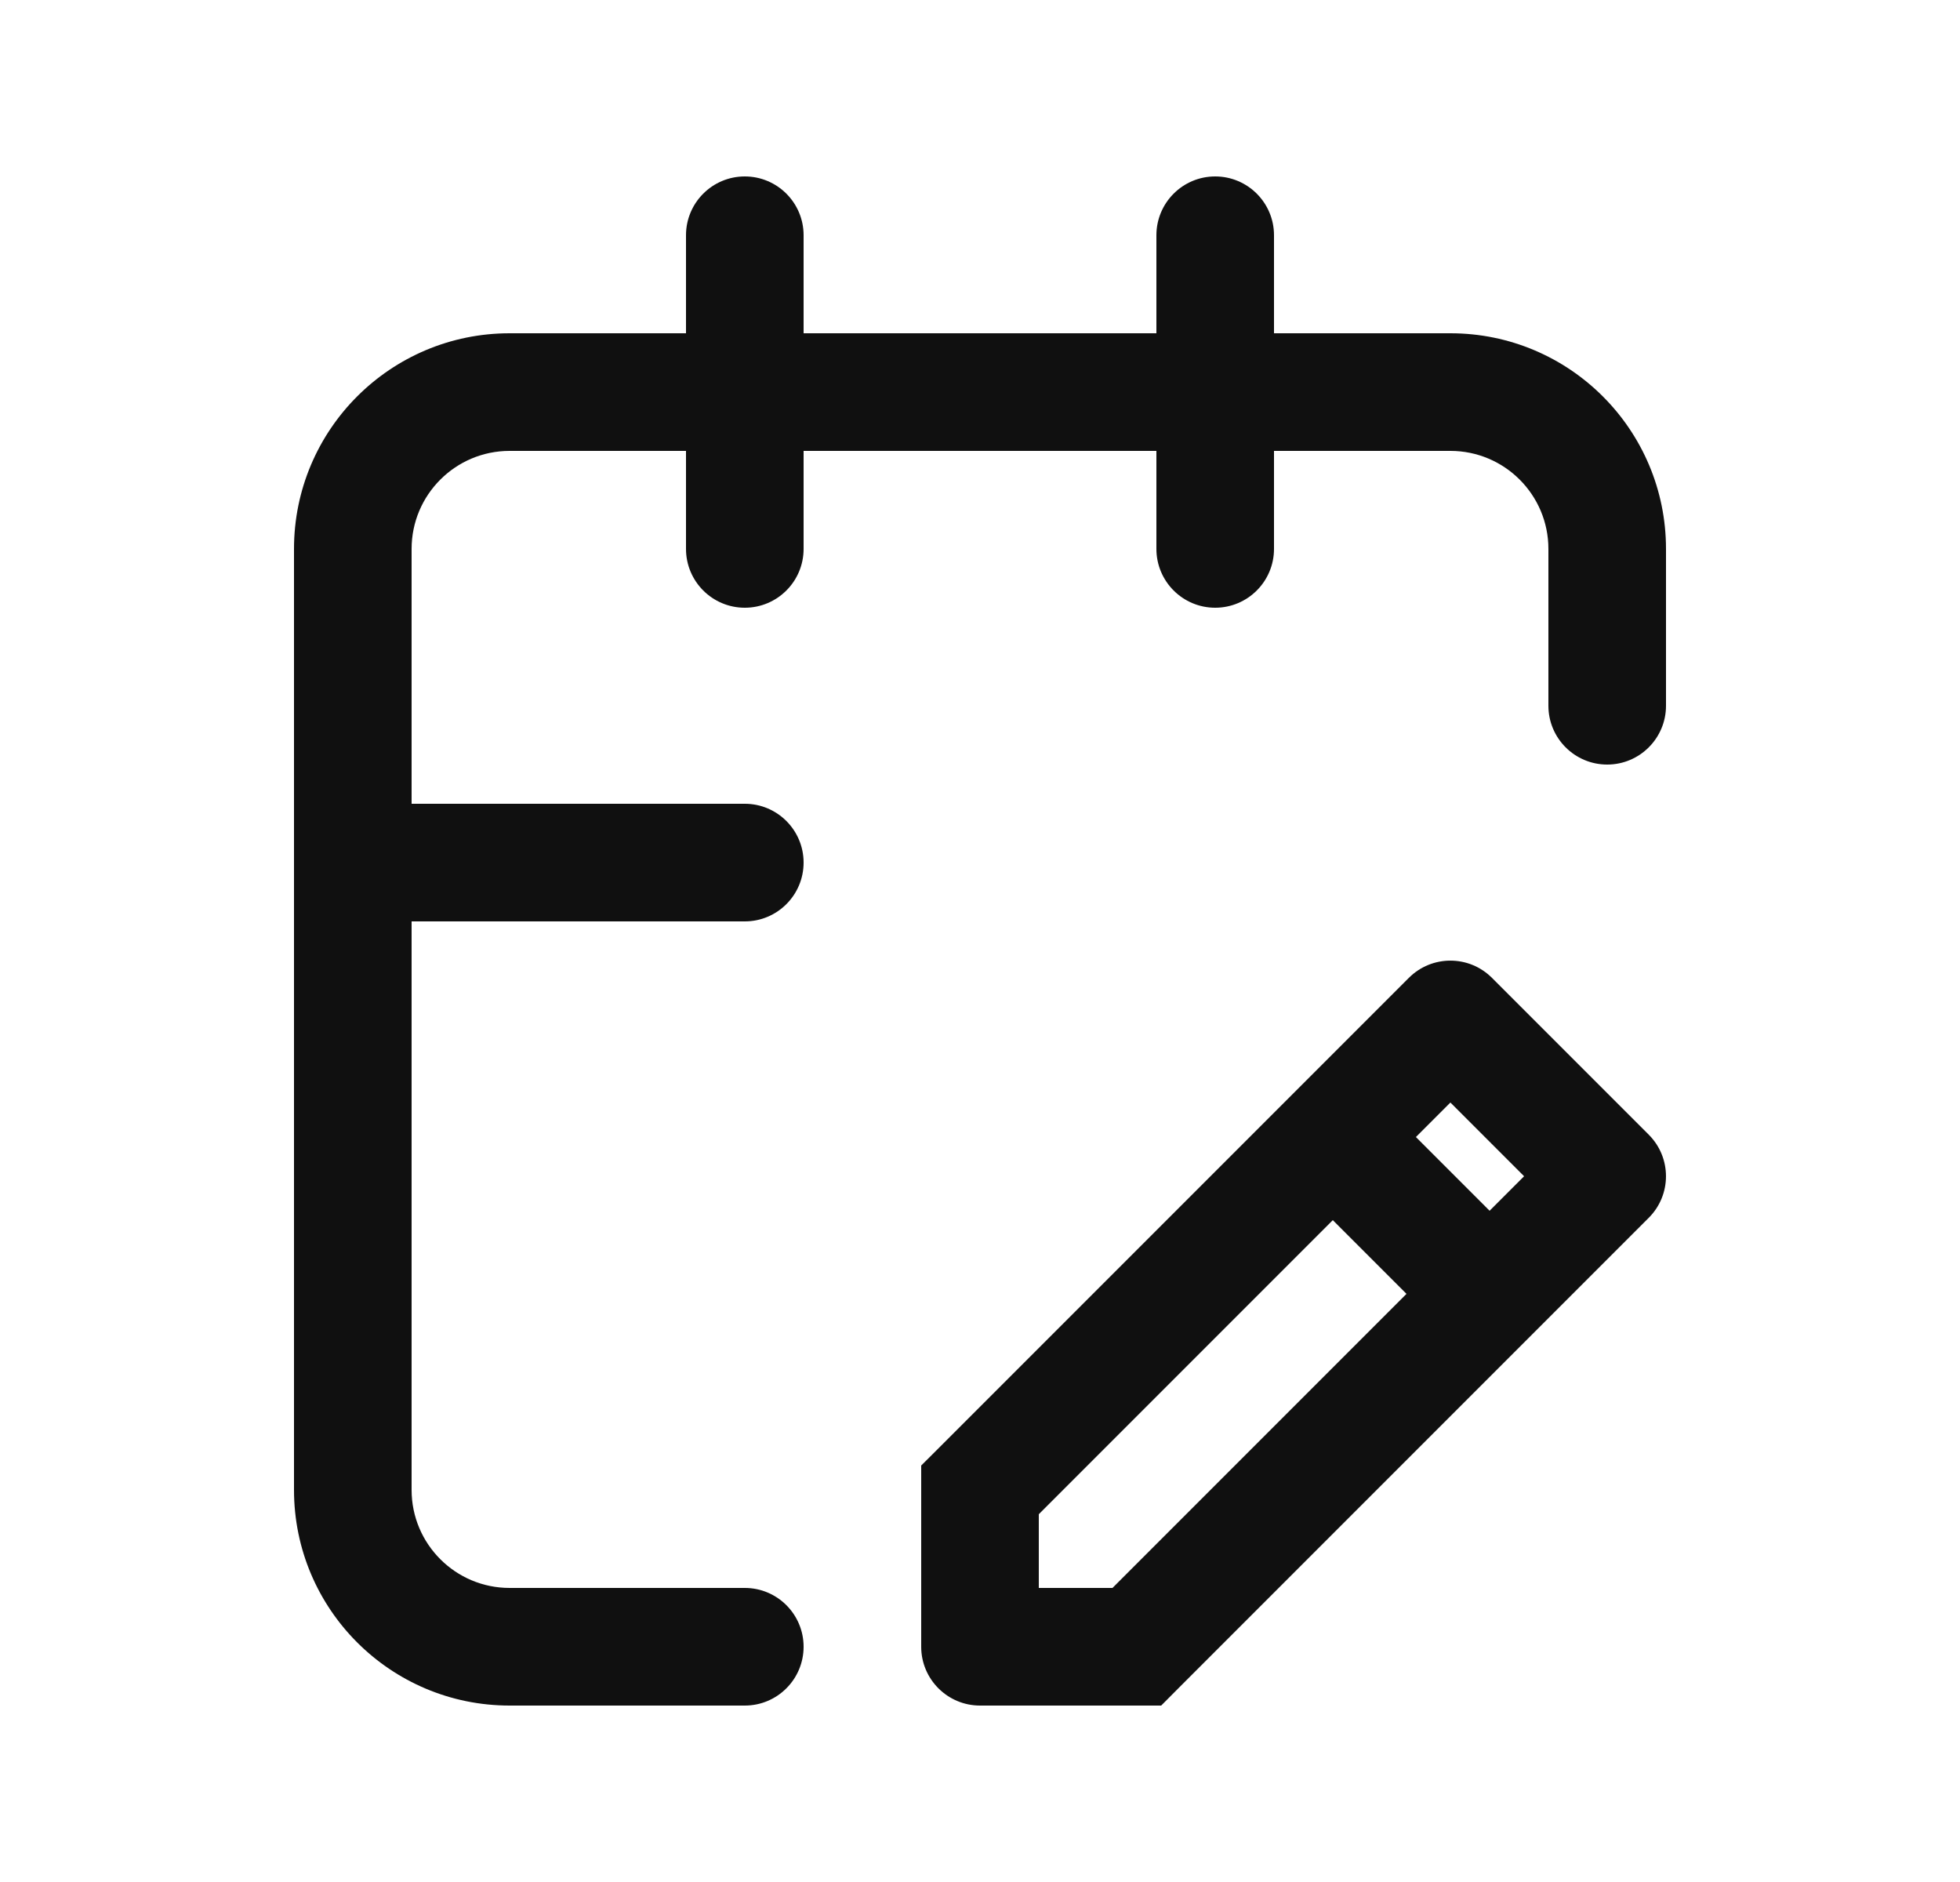 <svg width="25" height="24" viewBox="0 0 25 24" fill="none" xmlns="http://www.w3.org/2000/svg">
<path d="M19.75 9C19.75 9.414 20.086 9.75 20.5 9.75C20.914 9.75 21.25 9.414 21.25 9H19.75ZM9.5 21.75C9.914 21.75 10.25 21.414 10.25 21C10.25 20.586 9.914 20.25 9.5 20.25V21.75ZM16.25 3C16.25 2.586 15.914 2.25 15.5 2.25C15.086 2.25 14.75 2.586 14.75 3H16.25ZM14.75 7C14.75 7.414 15.086 7.75 15.5 7.75C15.914 7.75 16.25 7.414 16.25 7H14.75ZM10.25 3C10.25 2.586 9.914 2.25 9.5 2.25C9.086 2.25 8.75 2.586 8.75 3H10.25ZM8.75 7C8.75 7.414 9.086 7.75 9.5 7.75C9.914 7.75 10.25 7.414 10.25 7H8.75ZM4.5 10.25C4.086 10.25 3.75 10.586 3.75 11C3.75 11.414 4.086 11.75 4.5 11.75V10.25ZM9.5 11.75C9.914 11.75 10.25 11.414 10.25 11C10.25 10.586 9.914 10.25 9.5 10.25V11.75ZM12.5 19L11.97 18.47L11.75 18.689V19H12.5ZM18.5 13L19.03 12.47C18.737 12.177 18.263 12.177 17.97 12.47L18.5 13ZM20.5 15L21.03 15.53C21.323 15.237 21.323 14.763 21.03 14.47L20.5 15ZM14.5 21V21.75H14.811L15.03 21.53L14.5 21ZM12.5 21H11.75C11.75 21.414 12.086 21.75 12.5 21.75V21ZM6.5 5.75H18.5V4.25H6.5V5.75ZM5.25 19V7H3.75V19H5.25ZM6.5 20.25C5.81 20.25 5.25 19.69 5.25 19H3.75C3.75 20.519 4.981 21.75 6.5 21.75V20.25ZM18.5 5.75C19.19 5.75 19.75 6.31 19.75 7H21.25C21.25 5.481 20.019 4.25 18.5 4.25V5.75ZM6.5 4.25C4.981 4.25 3.75 5.481 3.75 7H5.25C5.25 6.31 5.81 5.75 6.5 5.75V4.25ZM19.75 7V9H21.25V7H19.75ZM9.5 20.25H6.5V21.75H9.5V20.25ZM14.75 3V7H16.25V3H14.75ZM8.75 3V7H10.25V3H8.75ZM4.5 11.75H9.5V10.25H4.5V11.75ZM13.03 19.53L19.03 13.53L17.97 12.47L11.97 18.47L13.03 19.53ZM17.97 13.53L19.97 15.53L21.03 14.47L19.03 12.47L17.97 13.53ZM19.97 14.47L13.97 20.47L15.03 21.53L21.03 15.53L19.97 14.47ZM14.5 20.25H12.5V21.75H14.5V20.25ZM13.25 21V19H11.75V21H13.25ZM16.47 15.03L18.47 17.03L19.53 15.97L17.53 13.97L16.47 15.03Z" fill="#101010"/>
</svg>
